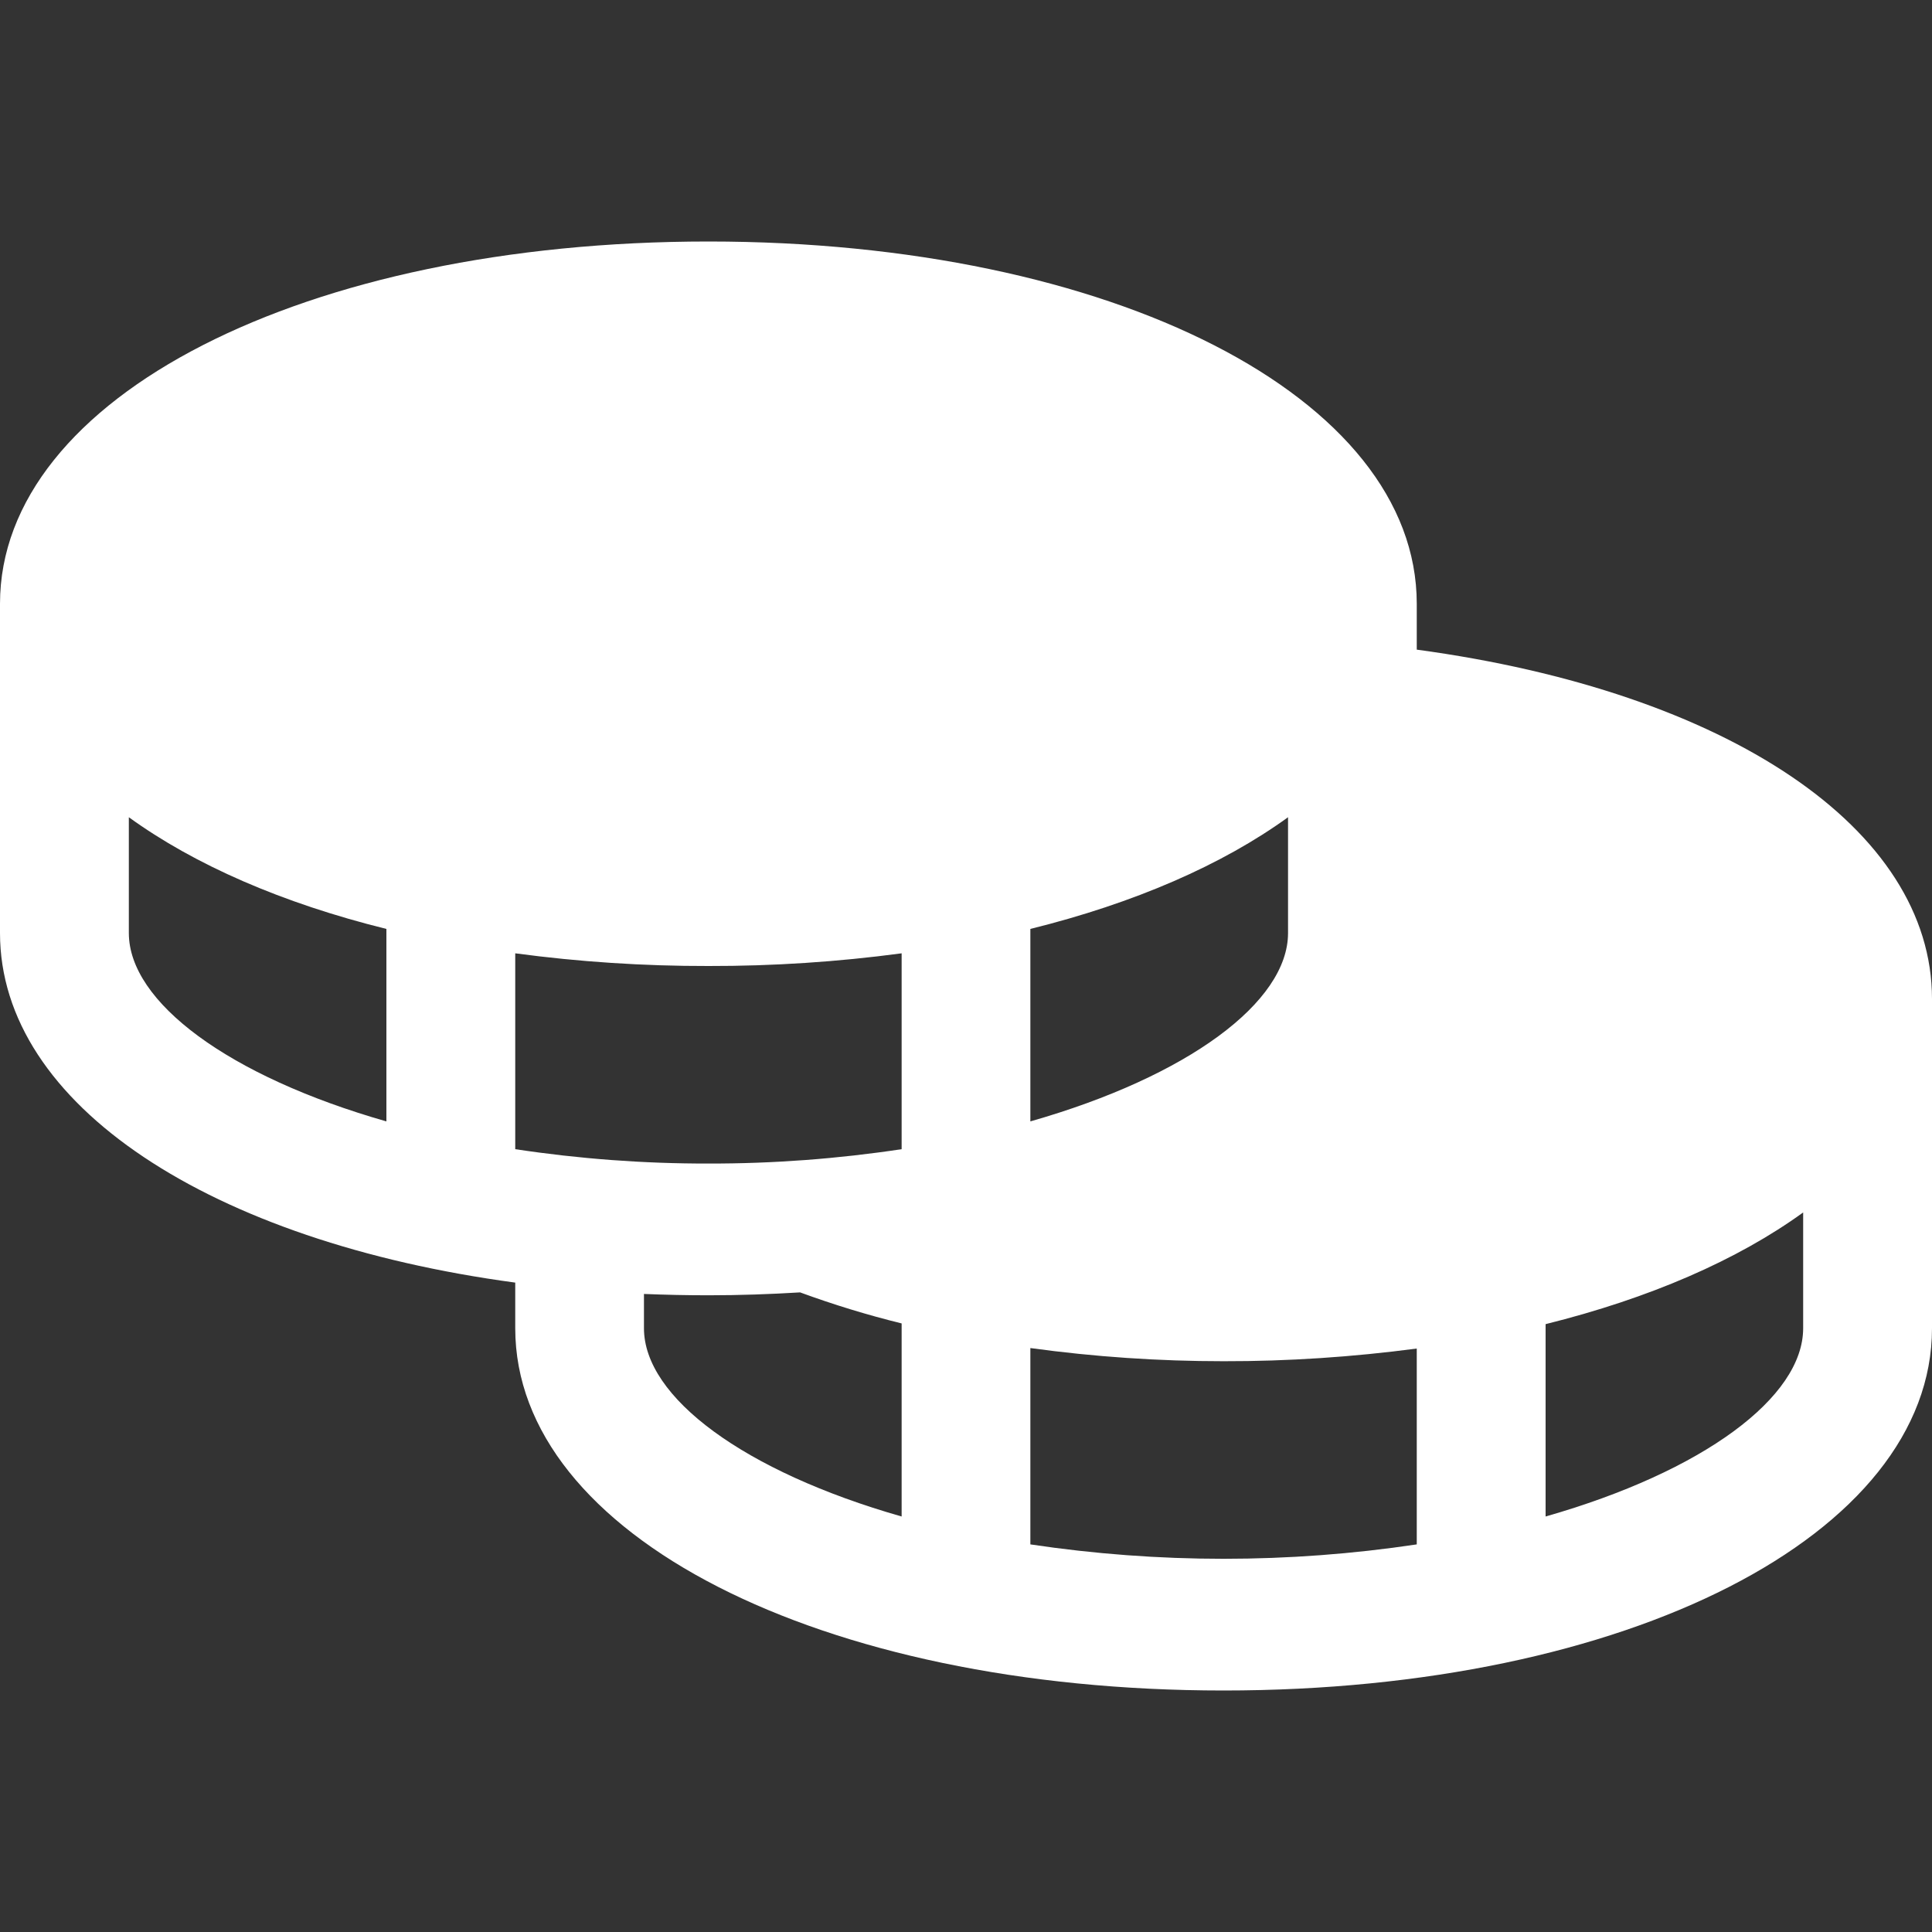 <svg width="16" height="16" viewBox="0 0 16 16" fill="none" xmlns="http://www.w3.org/2000/svg">
<rect x="0" y="0" width="16" height="16" fill="#333333" stroke="none"/>
<path d="M11.733 5.38V5C11.733 3.29 9.211 2 5.867 2C2.522 2 0 3.29 0 5V7.727C0 9.152 1.75 10.283 4.267 10.622V11C4.267 12.71 6.789 14 10.133 14C13.478 14 16 12.71 16 11V8.273C16 6.861 14.305 5.728 11.733 5.38ZM3.2 9.287C1.894 8.914 1.067 8.299 1.067 7.727V6.768C1.611 7.162 2.339 7.48 3.2 7.693V9.287ZM8.533 7.693C9.394 7.48 10.123 7.162 10.667 6.768V7.727C10.667 8.299 9.839 8.914 8.533 9.287V7.693ZM7.467 12.559C6.161 12.186 5.333 11.572 5.333 11V10.716C5.509 10.723 5.686 10.727 5.867 10.727C6.125 10.727 6.378 10.718 6.626 10.703C6.902 10.804 7.182 10.89 7.467 10.96V12.559ZM7.467 9.517C6.937 9.597 6.402 9.637 5.867 9.636C5.331 9.637 4.796 9.597 4.267 9.517V7.895C4.797 7.966 5.332 8.001 5.867 8C6.402 8.001 6.936 7.966 7.467 7.895V9.517ZM11.733 12.79C10.672 12.949 9.594 12.949 8.533 12.79V11.164C9.064 11.237 9.598 11.273 10.133 11.273C10.668 11.274 11.203 11.238 11.733 11.168V12.79ZM14.933 11C14.933 11.572 14.106 12.186 12.8 12.559V10.966C13.661 10.752 14.389 10.435 14.933 10.041V11Z" fill="white"/>
</svg>
